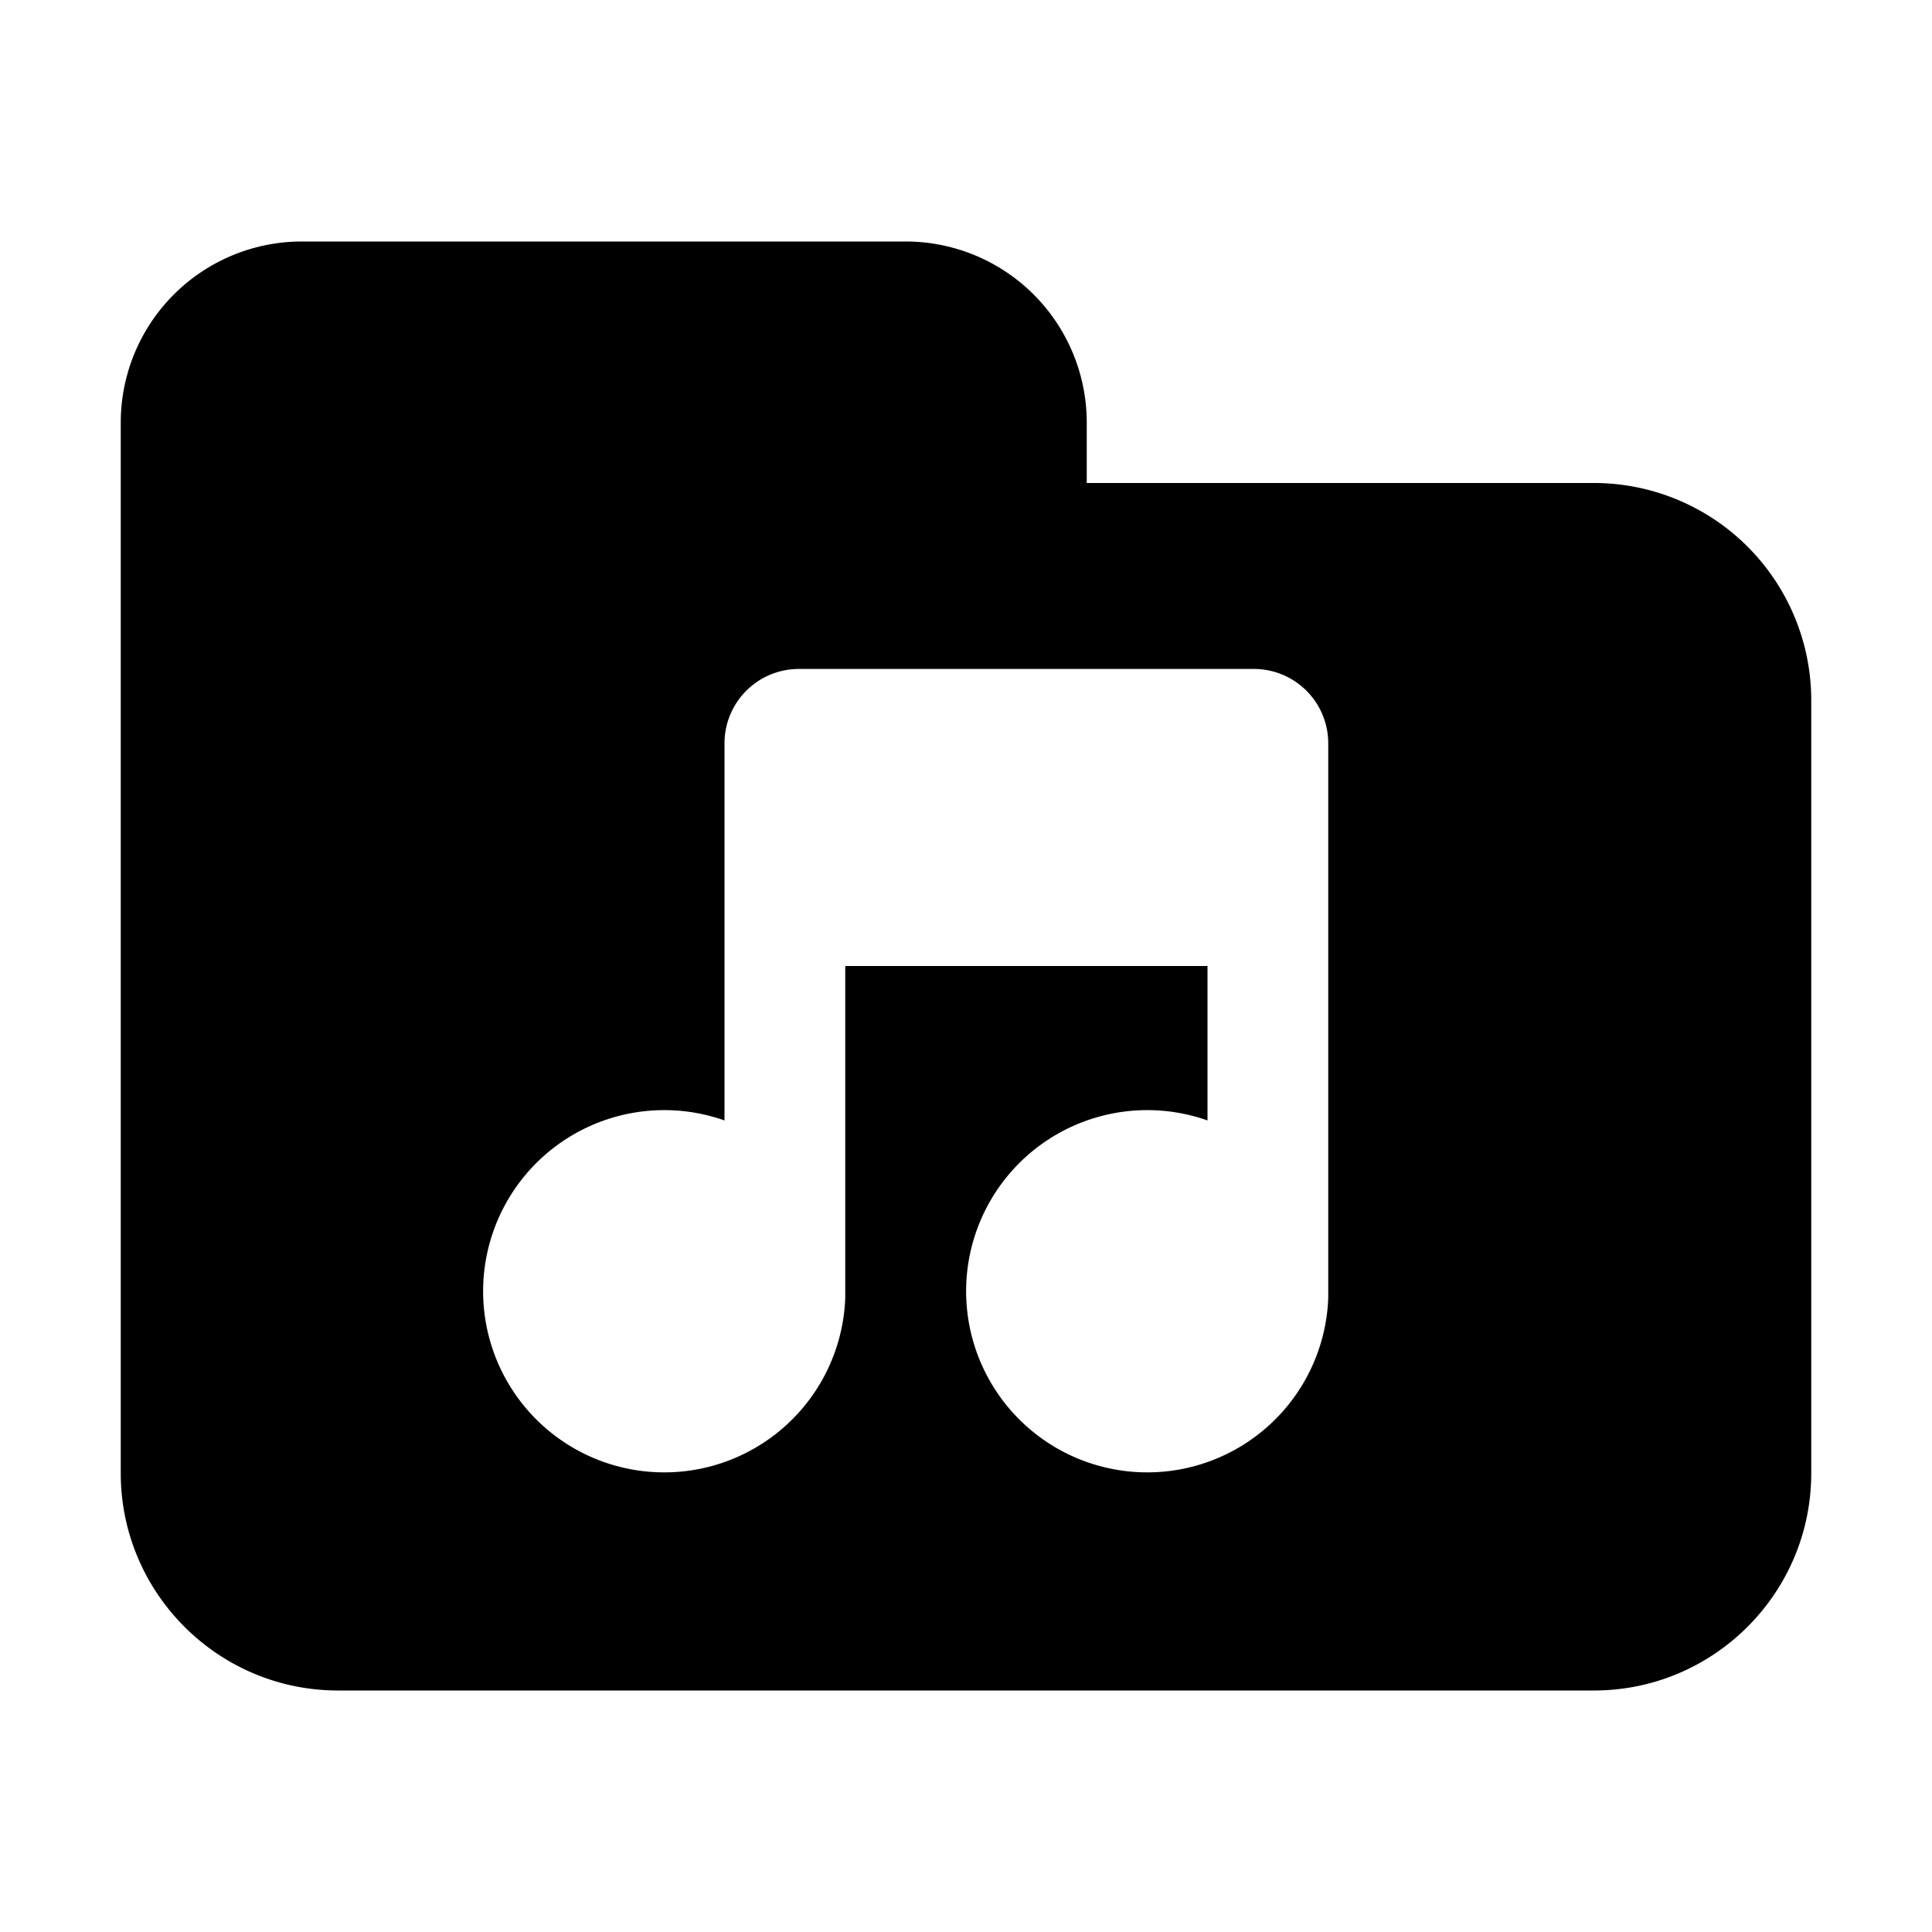 <svg xmlns="http://www.w3.org/2000/svg" width="16" height="16" viewBox="0 0 16 16">
  <path fill-rule="evenodd" d="M13.2 14H2.8c-.993 0-1.8-.807-1.8-1.8V3.5A1.5 1.5 0 0 1 2.5 2h5A1.5 1.5 0 0 1 9 3.5V4h4.2A1.8 1.8 0 0 1 15 5.8v6.4c0 .993-.807 1.8-1.8 1.8zM10 8v1.279a1.5 1.5 0 1 0 1 1.471V6.155a.616.616 0 0 0-.615-.615h-3.77A.616.616 0 0 0 6 6.155v3.124a1.5 1.5 0 1 0 1 1.471V8h3z"/>
</svg>
